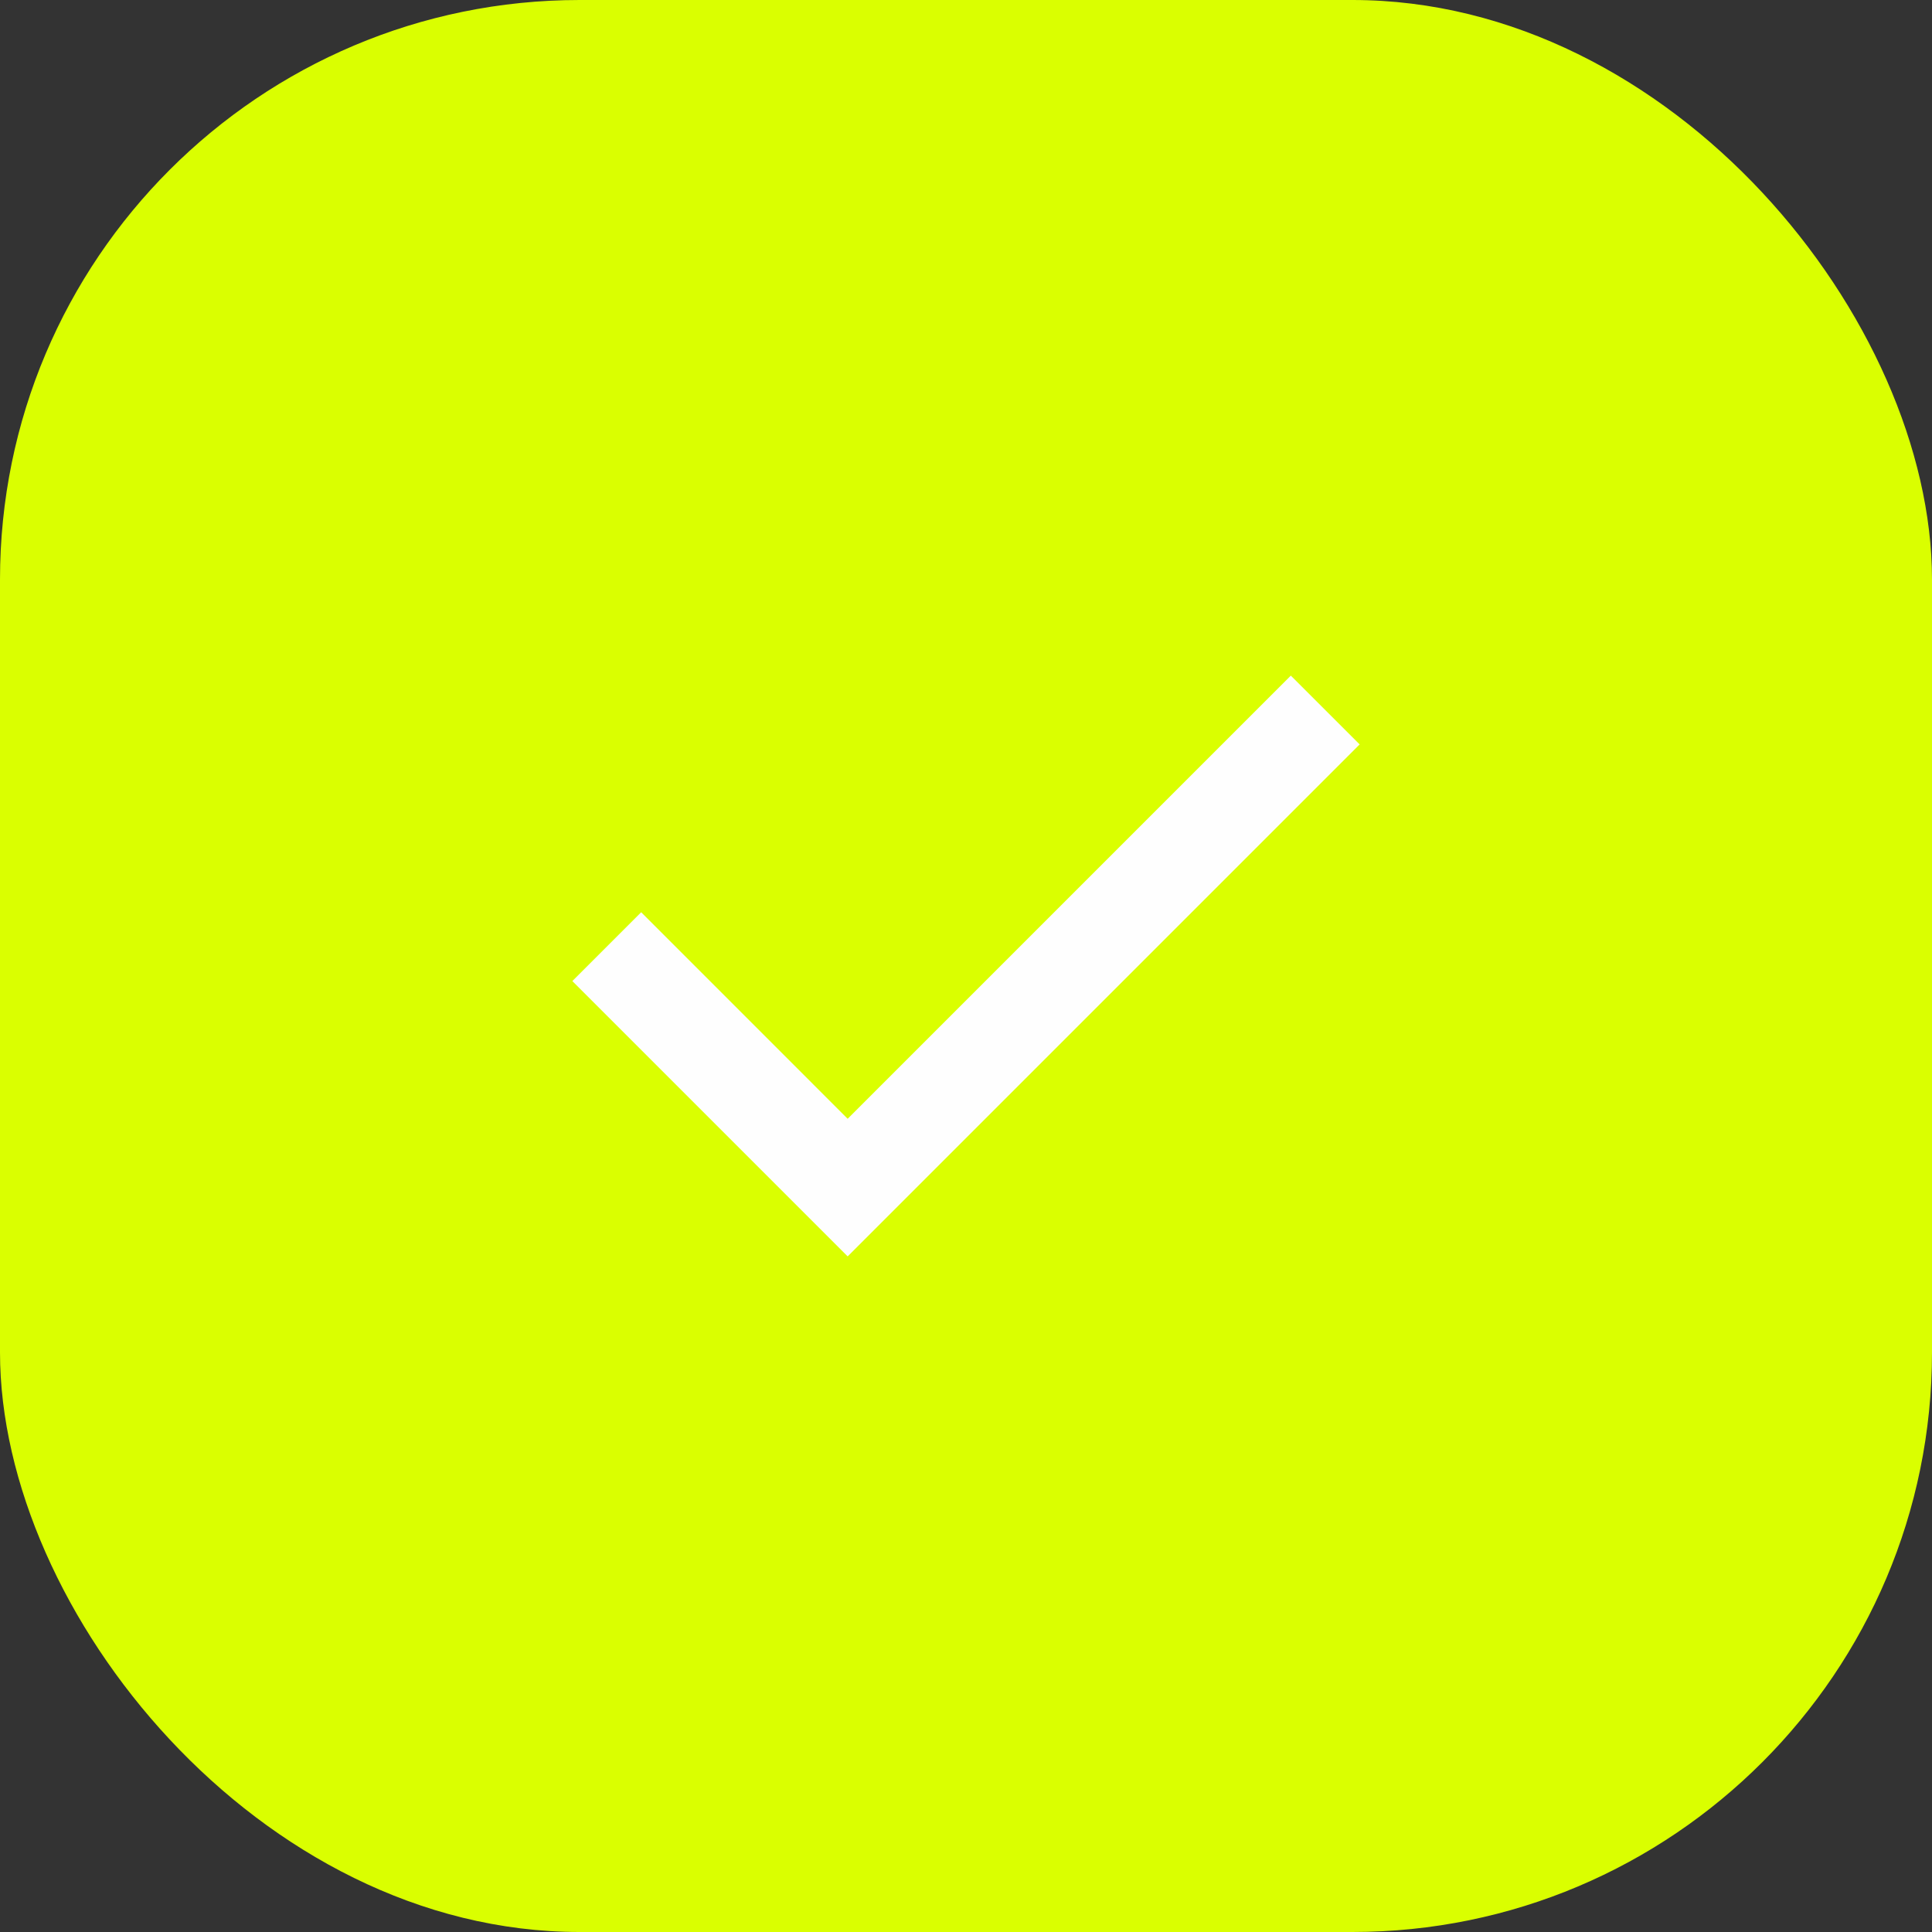<svg width="40" height="40" viewBox="0 0 40 40" fill="none" xmlns="http://www.w3.org/2000/svg">
<rect x="0" y="0" width="40" height="40" fill="#333333" stroke="none"/>
<rect width="40" height="40" rx="12" fill="#DAFF00"/>
<path d="M17.55 26.012L11.85 20.312L13.275 18.887L17.55 23.163L26.725 13.988L28.15 15.412L17.55 26.012Z" fill="#FEFEFE"/>
</svg>
